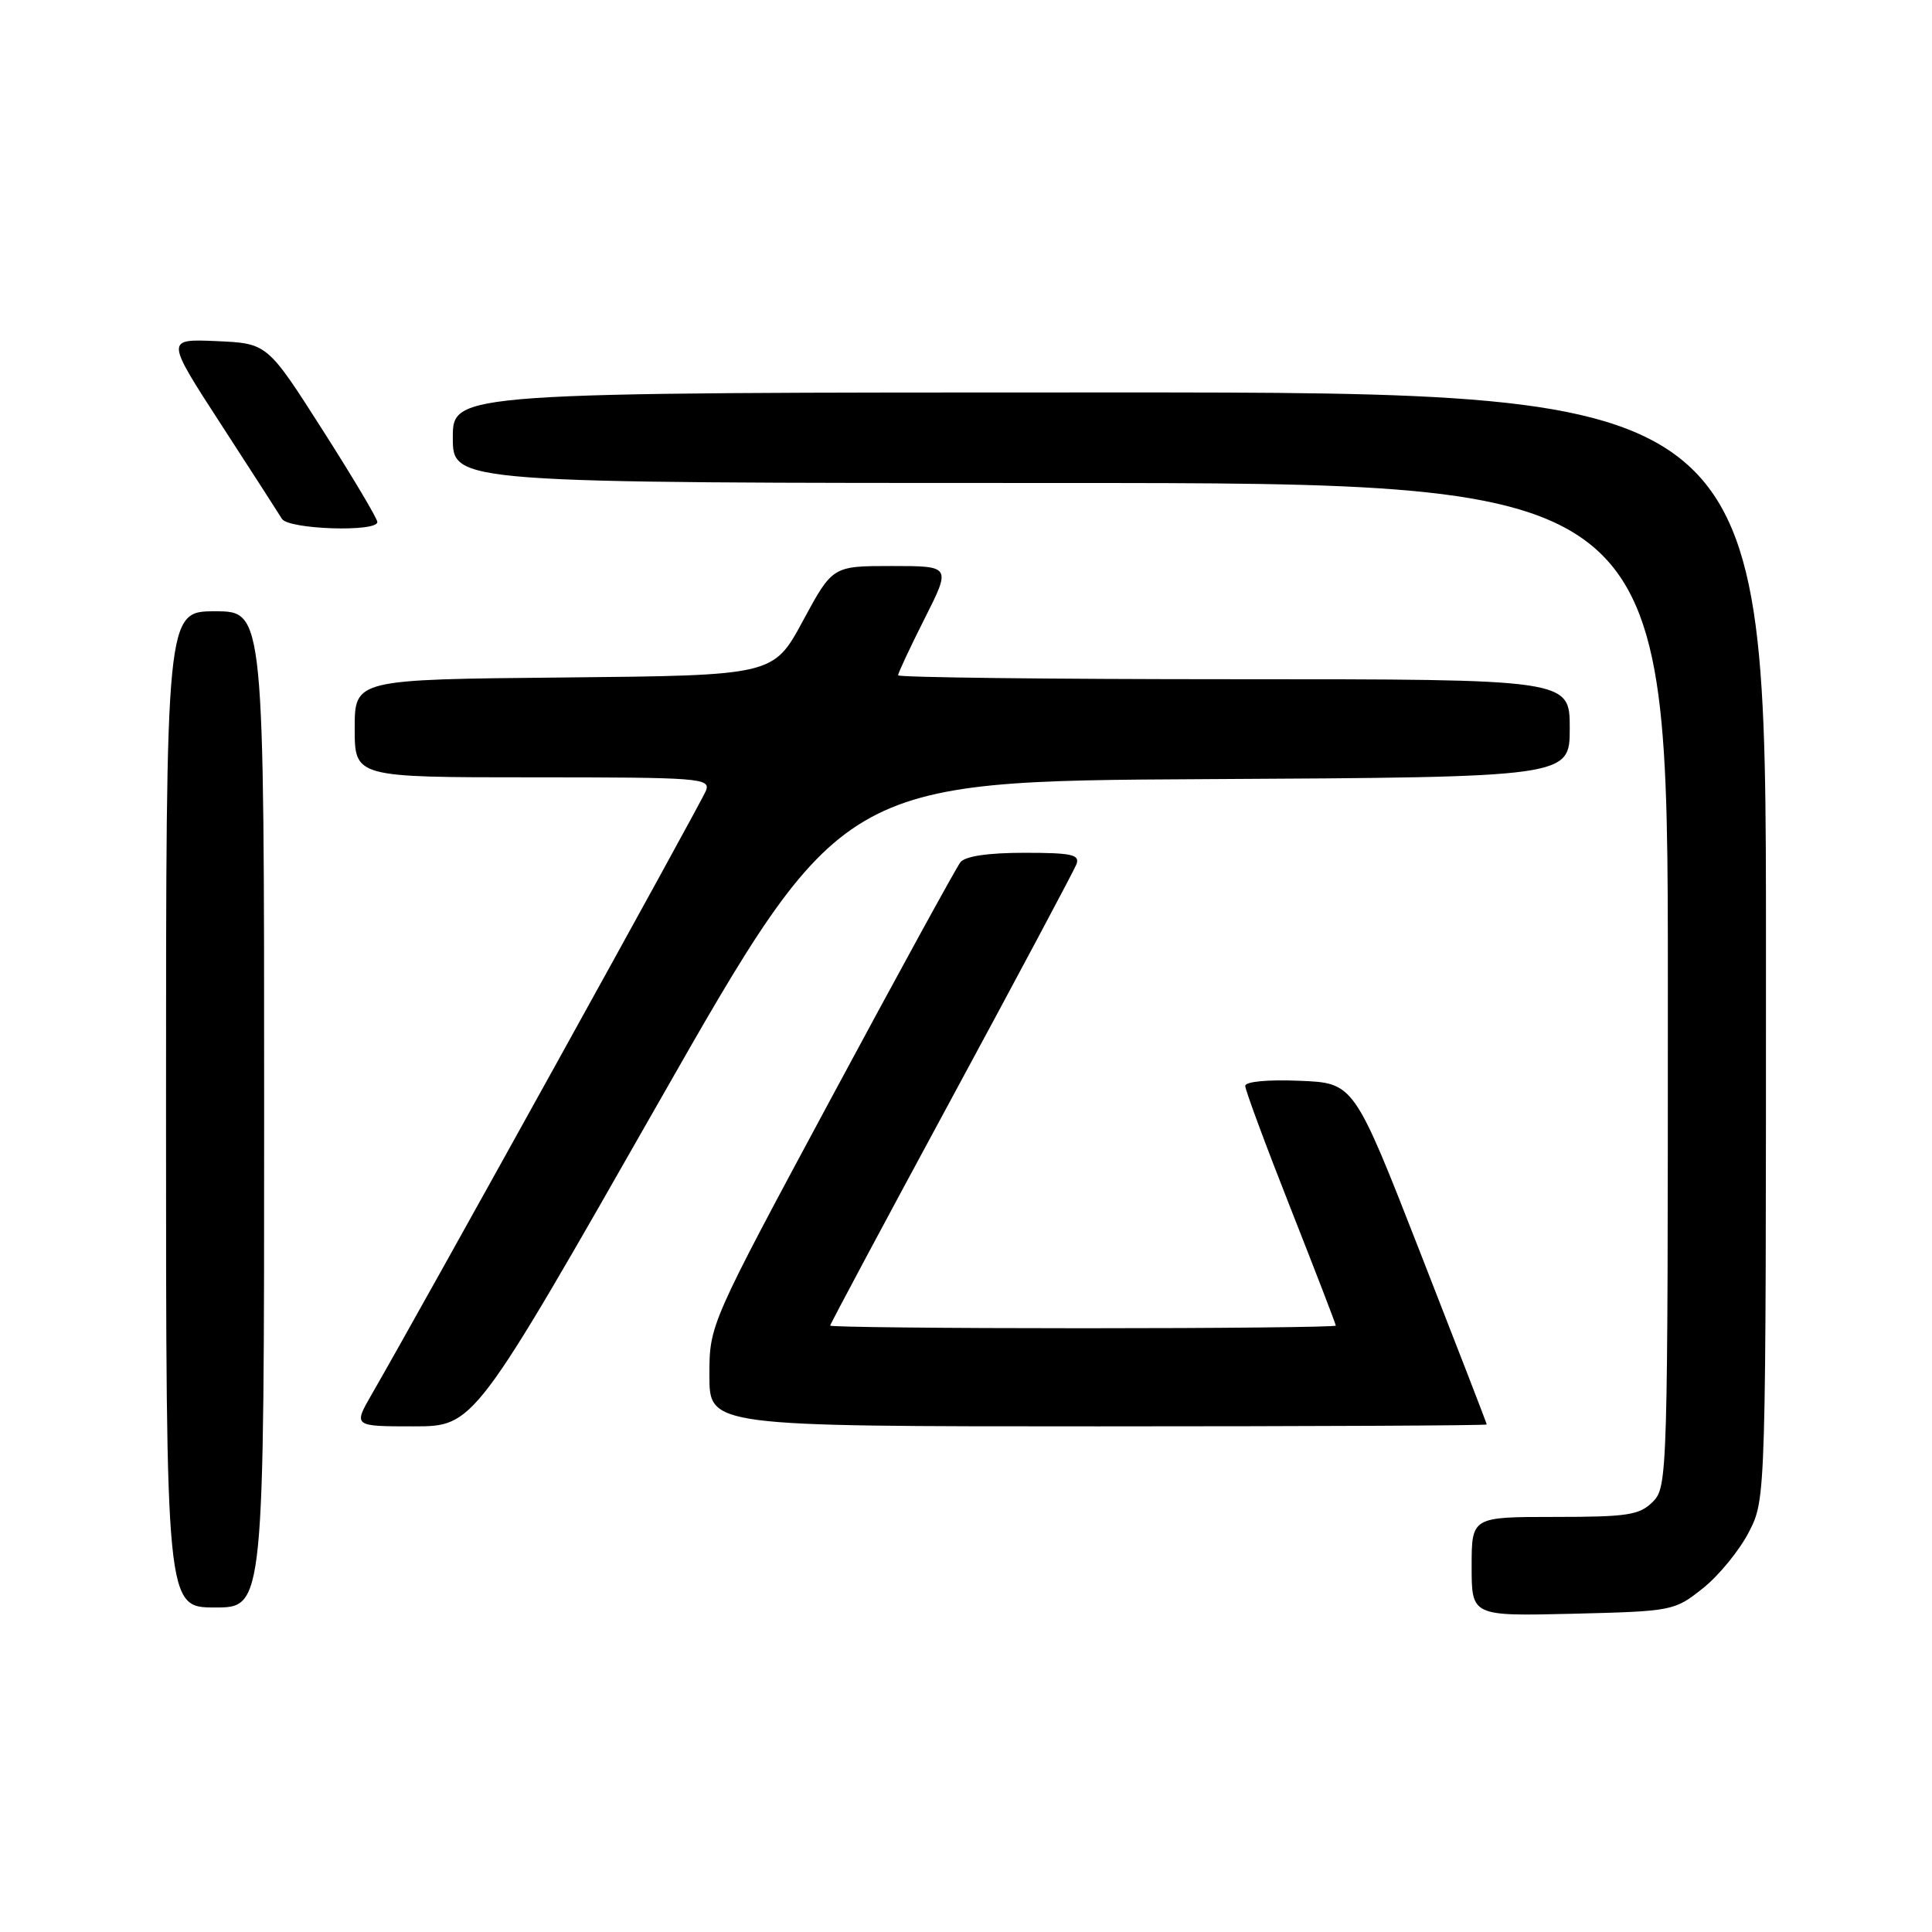 <?xml version="1.0" encoding="UTF-8" standalone="no"?>
<!DOCTYPE svg PUBLIC "-//W3C//DTD SVG 1.1//EN" "http://www.w3.org/Graphics/SVG/1.1/DTD/svg11.dtd" >
<svg xmlns="http://www.w3.org/2000/svg" xmlns:xlink="http://www.w3.org/1999/xlink" version="1.1" viewBox="0 0 256 256">
 <g >
 <path fill="currentColor"
d=" M 225.66 210.44 C 227.77 208.76 230.51 205.40 231.75 202.98 C 234.00 198.58 234.00 198.58 234.00 125.29 C 234.00 52.00 234.00 52.00 147.00 52.00 C 60.00 52.00 60.00 52.00 60.00 58.00 C 60.00 64.00 60.00 64.00 140.50 64.00 C 221.00 64.00 221.00 64.00 221.00 130.50 C 221.00 195.67 220.96 197.04 219.00 199.00 C 217.24 200.76 215.67 201.00 206.00 201.00 C 195.00 201.00 195.00 201.00 195.00 207.58 C 195.00 214.15 195.00 214.15 208.41 213.83 C 221.65 213.50 221.87 213.46 225.66 210.44 Z  M 35.00 147.00 C 35.00 81.00 35.00 81.00 28.50 81.00 C 22.00 81.00 22.00 81.00 22.00 147.00 C 22.00 213.00 22.00 213.00 28.50 213.00 C 35.00 213.00 35.00 213.00 35.00 147.00 Z  M 87.17 146.25 C 111.53 103.50 111.53 103.50 159.77 103.24 C 208.00 102.98 208.00 102.98 208.00 96.49 C 208.00 90.00 208.00 90.00 163.50 90.00 C 139.02 90.00 119.00 89.76 119.00 89.48 C 119.00 89.19 120.58 85.81 122.51 81.98 C 126.03 75.00 126.03 75.00 118.17 75.00 C 110.32 75.00 110.32 75.00 106.40 82.25 C 102.49 89.50 102.49 89.50 74.74 89.77 C 47.00 90.03 47.00 90.03 47.00 96.52 C 47.00 103.00 47.00 103.00 70.61 103.00 C 92.67 103.00 94.17 103.11 93.55 104.75 C 92.98 106.26 56.06 172.96 49.26 184.75 C 46.81 189.00 46.81 189.00 54.81 189.00 C 62.81 189.00 62.81 189.00 87.17 146.25 Z  M 197.00 188.75 C 197.00 188.61 193.04 178.38 188.20 166.00 C 179.41 143.50 179.41 143.50 172.20 143.21 C 167.96 143.03 165.00 143.32 165.00 143.89 C 165.00 144.43 167.70 151.72 171.00 160.08 C 174.30 168.45 177.00 175.45 177.00 175.65 C 177.00 175.84 161.93 176.00 143.50 176.00 C 125.07 176.00 110.00 175.84 110.00 175.65 C 110.00 175.46 117.21 161.97 126.02 145.68 C 134.83 129.39 142.30 115.37 142.63 114.53 C 143.12 113.24 142.04 113.00 135.73 113.00 C 130.93 113.00 127.89 113.45 127.26 114.25 C 126.72 114.94 119.01 129.01 110.14 145.51 C 94.00 175.53 94.00 175.53 94.00 182.26 C 94.00 189.00 94.00 189.00 145.50 189.00 C 173.82 189.00 197.00 188.89 197.00 188.75 Z  M 50.00 69.17 C 50.00 68.71 46.72 63.20 42.71 56.92 C 35.42 45.50 35.42 45.50 28.69 45.20 C 21.95 44.91 21.95 44.91 29.27 56.20 C 33.30 62.42 36.94 68.06 37.36 68.75 C 38.21 70.15 50.00 70.54 50.00 69.17 Z "/>
</g>
</svg>